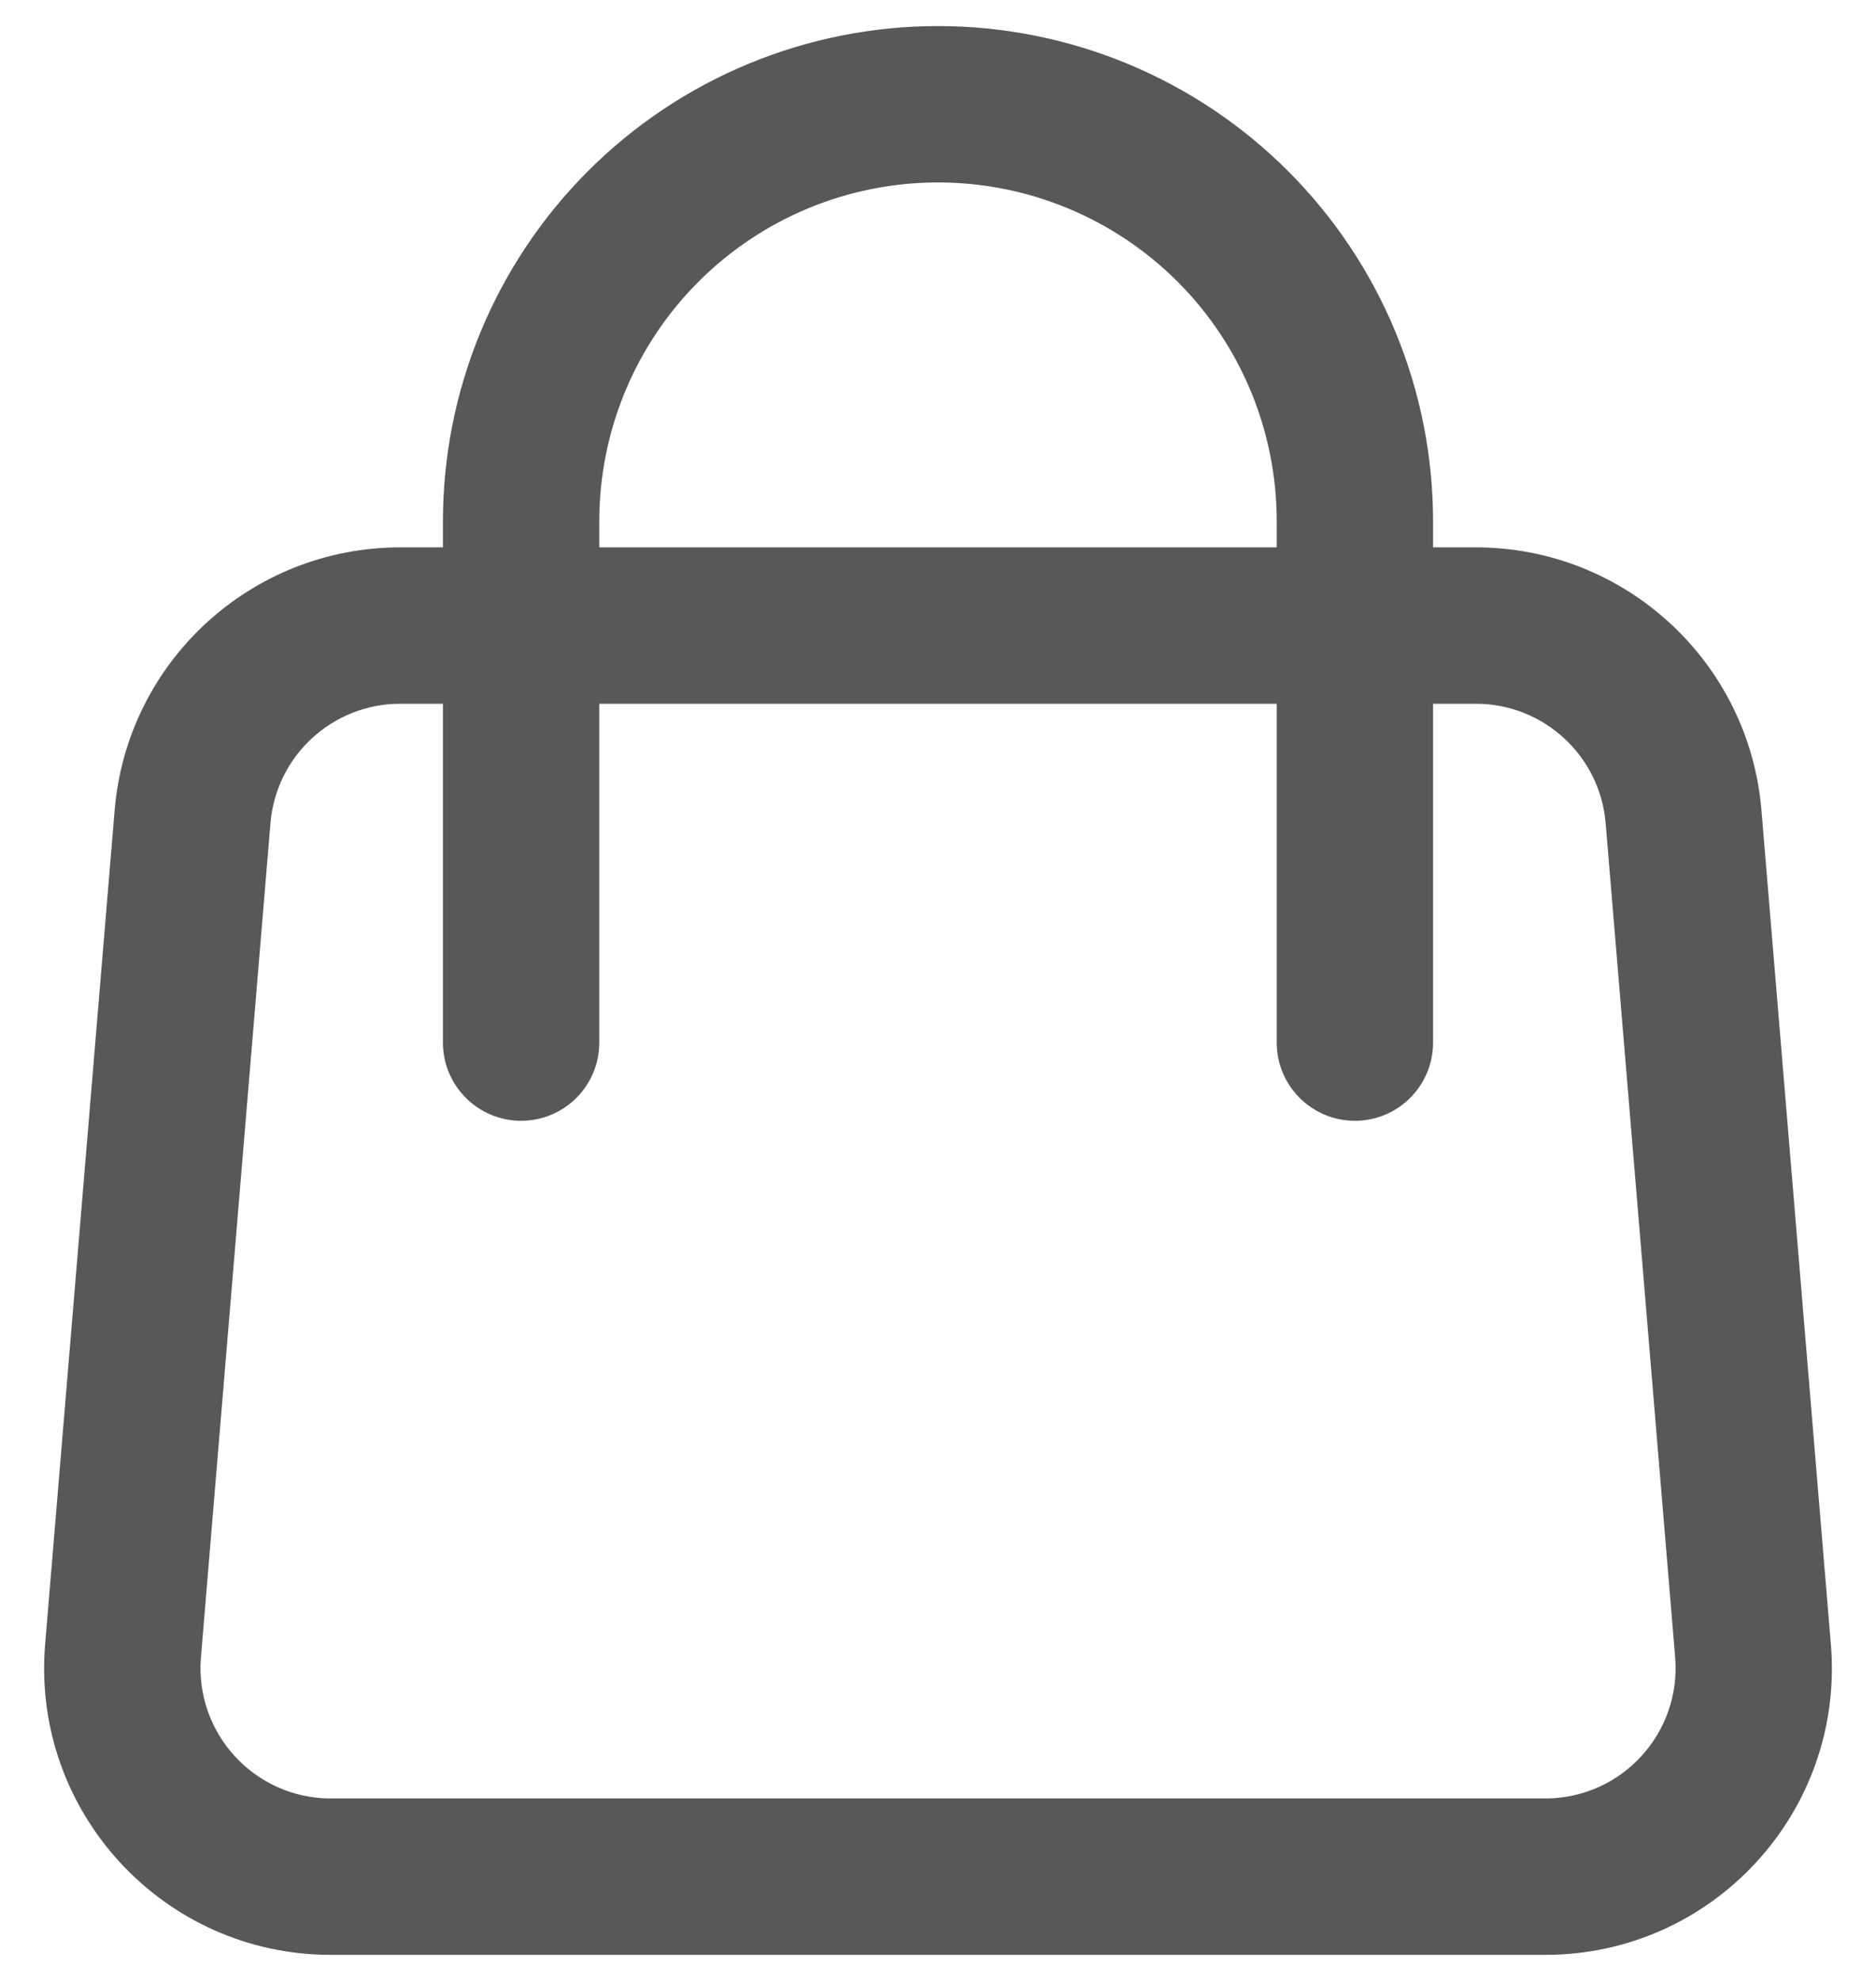 <svg width="18" height="19" viewBox="0 0 18 19" fill="none" xmlns="http://www.w3.org/2000/svg">
<path d="M16.153 7.834L15.406 7.896L16.153 7.834ZM16.82 15.834L17.567 15.772L16.82 15.834ZM1.181 15.834L1.928 15.896L1.181 15.834ZM1.848 7.834L1.1 7.772L1.848 7.834ZM13 5H12.25V5L13 5ZM11.829 2.172L11.299 2.702L11.829 2.172ZM6.172 2.172L6.702 2.702L6.172 2.172ZM5 5H4.25V5L5 5ZM12.25 10C12.25 10.414 12.586 10.75 13 10.75C13.415 10.75 13.75 10.414 13.75 10H12.25ZM4.25 10C4.25 10.414 4.586 10.75 5 10.75C5.415 10.75 5.75 10.414 5.75 10H4.25ZM15.406 7.896L16.073 15.896L17.567 15.772L16.901 7.772L15.406 7.896ZM14.827 17.25H3.174V18.75H14.827V17.25ZM1.928 15.896L2.595 7.896L1.1 7.772L0.433 15.772L1.928 15.896ZM3.174 17.25C2.443 17.25 1.868 16.625 1.928 15.896L0.433 15.772C0.3 17.375 1.565 18.75 3.174 18.75V17.25ZM16.073 15.896C16.133 16.625 15.558 17.25 14.827 17.25V18.75C16.436 18.75 17.701 17.375 17.567 15.772L16.073 15.896ZM14.16 6.75C14.81 6.75 15.352 7.248 15.406 7.896L16.901 7.772C16.782 6.346 15.59 5.25 14.16 5.25V6.75ZM3.841 5.25C2.41 5.25 1.219 6.346 1.1 7.772L2.595 7.896C2.649 7.248 3.191 6.75 3.841 6.75V5.25ZM13 6.75H14.16V5.25H13V6.75ZM3.841 6.75H5V5.25H3.841V6.75ZM5 6.75H13V5.25H5V6.75ZM13.75 5C13.75 3.74 13.25 2.532 12.359 1.641L11.299 2.702C11.908 3.311 12.25 4.138 12.25 5H13.75ZM12.359 1.641C11.468 0.75 10.26 0.25 9 0.25V1.75C9.862 1.75 10.689 2.092 11.299 2.702L12.359 1.641ZM9 0.25C7.741 0.25 6.532 0.75 5.642 1.641L6.702 2.702C7.312 2.092 8.138 1.75 9 1.75V0.25ZM5.642 1.641C4.751 2.532 4.25 3.74 4.25 5H5.75C5.75 4.138 6.093 3.311 6.702 2.702L5.642 1.641ZM12.25 5L12.25 6L13.75 6L13.75 5L12.25 5ZM12.25 6L12.25 10H13.75L13.75 6L12.25 6ZM4.25 5L4.25 6L5.75 6L5.75 5L4.25 5ZM4.25 6L4.25 10H5.75L5.75 6H4.25Z" fill="#585858"/>
</svg>
